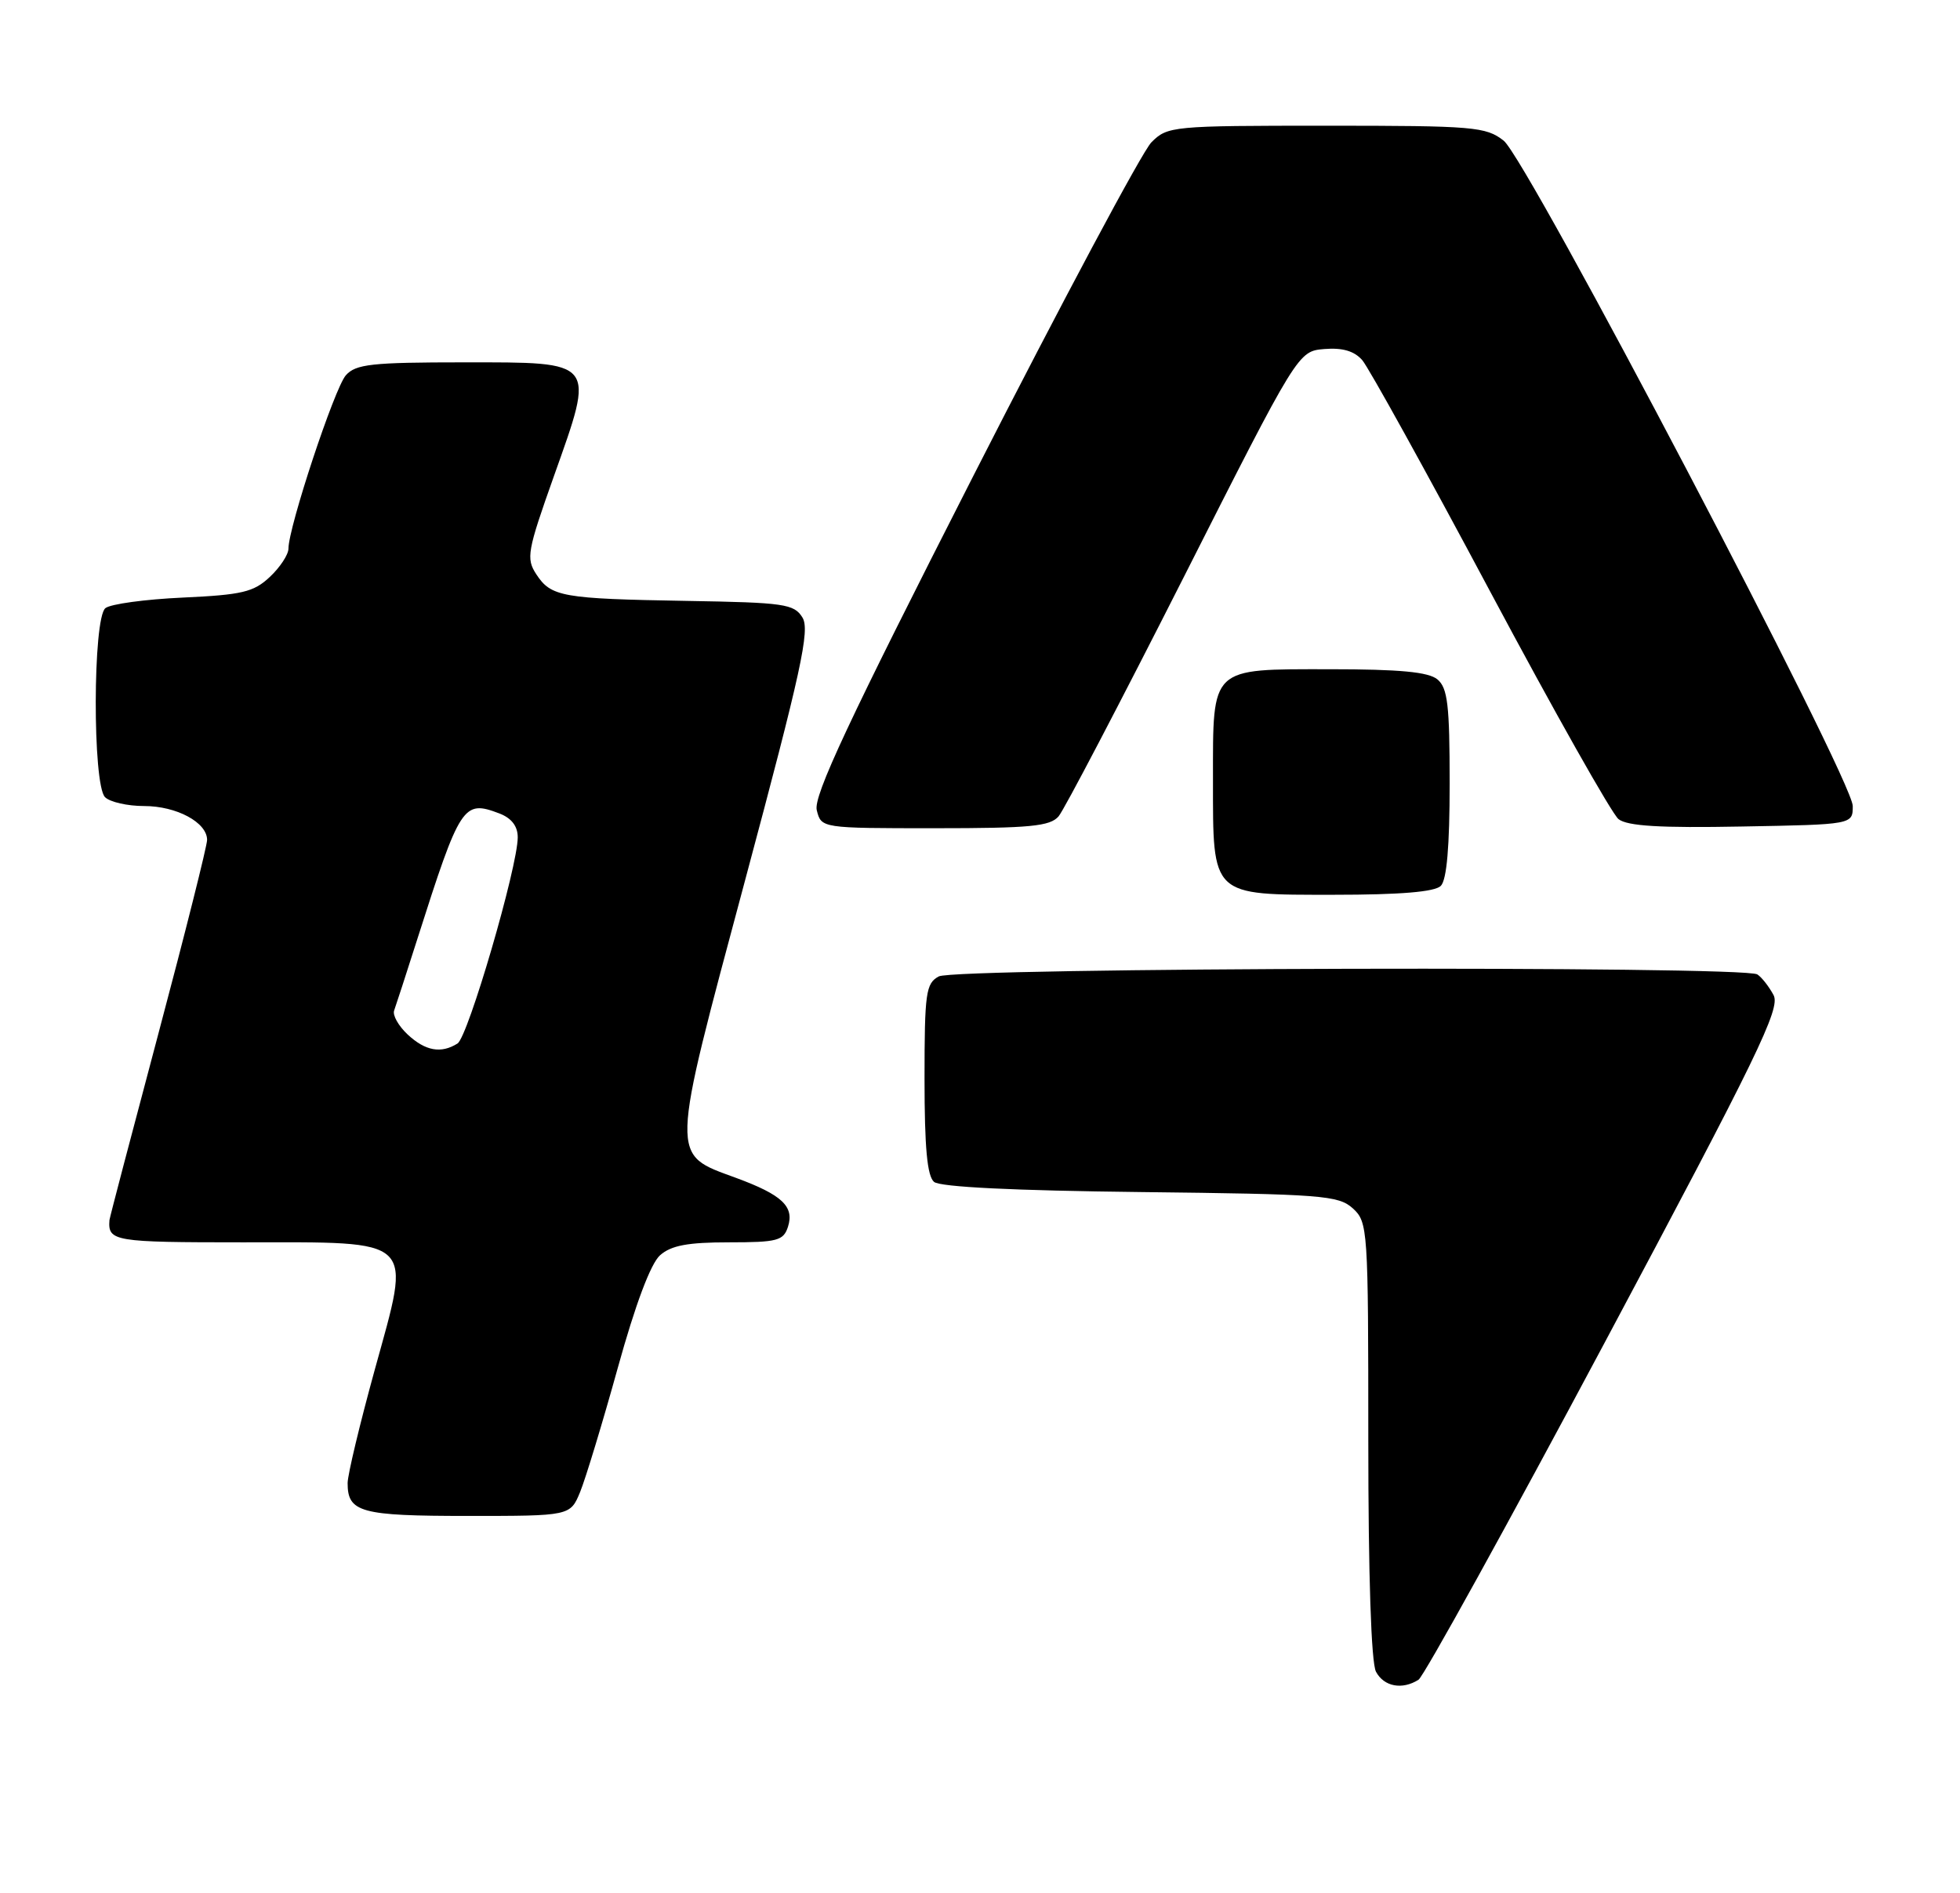 <?xml version="1.0" encoding="UTF-8" standalone="no"?>
<!DOCTYPE svg PUBLIC "-//W3C//DTD SVG 1.1//EN" "http://www.w3.org/Graphics/SVG/1.1/DTD/svg11.dtd" >
<svg xmlns="http://www.w3.org/2000/svg" xmlns:xlink="http://www.w3.org/1999/xlink" version="1.1" viewBox="0 0 265 256">
 <g >
 <path fill="currentColor"
d=" M 191.79 227.15 C 192.50 226.70 203.84 206.16 216.99 181.50 C 237.64 142.78 240.74 136.39 239.80 134.58 C 239.19 133.44 238.21 132.17 237.60 131.77 C 235.82 130.58 129.17 130.84 126.93 132.04 C 125.18 132.98 125.00 134.24 125.00 145.91 C 125.00 155.20 125.36 159.05 126.29 159.83 C 127.13 160.52 137.13 161.01 154.19 161.20 C 178.71 161.48 180.96 161.65 182.90 163.40 C 184.94 165.26 185.00 166.10 185.00 194.72 C 185.00 213.08 185.39 224.86 186.04 226.07 C 187.12 228.09 189.59 228.55 191.79 227.15 Z  M 78.44 201.75 C 79.17 199.96 81.46 192.43 83.52 185.00 C 85.91 176.36 87.98 170.87 89.24 169.75 C 90.74 168.42 92.99 168.00 98.54 168.00 C 105.12 168.00 105.93 167.78 106.54 165.89 C 107.41 163.15 105.74 161.58 99.53 159.29 C 90.56 155.99 90.52 157.20 100.75 119.00 C 108.35 90.63 109.54 85.19 108.49 83.50 C 107.36 81.67 106.04 81.48 92.88 81.26 C 75.99 80.97 74.51 80.71 72.51 77.66 C 71.11 75.52 71.29 74.53 74.88 64.42 C 80.48 48.66 80.75 49.00 62.69 49.00 C 50.25 49.00 48.10 49.24 46.76 50.75 C 45.23 52.47 39.00 71.30 39.00 74.19 C 39.00 74.99 37.87 76.72 36.48 78.02 C 34.30 80.07 32.73 80.44 24.73 80.81 C 19.65 81.04 14.94 81.68 14.25 82.24 C 12.54 83.61 12.50 106.10 14.20 107.80 C 14.86 108.46 17.23 109.00 19.48 109.00 C 23.88 109.00 28.00 111.22 28.00 113.58 C 28.00 114.38 25.04 126.17 21.42 139.76 C 17.80 153.35 14.82 164.70 14.80 164.99 C 14.58 167.87 15.36 168.00 32.85 168.00 C 56.52 168.00 55.65 167.15 50.66 185.26 C 48.65 192.56 47.00 199.44 47.00 200.56 C 47.00 204.52 48.76 205.00 63.25 205.00 C 77.10 205.00 77.10 205.00 78.44 201.75 Z  M 194.80 119.80 C 195.61 118.99 196.00 114.45 196.00 105.92 C 196.00 95.34 195.73 93.02 194.34 91.87 C 193.13 90.87 189.25 90.50 179.76 90.50 C 163.56 90.50 164.00 90.08 164.00 105.47 C 164.00 121.32 163.66 121.00 180.36 121.00 C 189.32 121.00 193.99 120.61 194.80 119.80 Z  M 143.13 110.39 C 143.88 109.50 151.47 94.99 160.00 78.14 C 175.50 47.50 175.50 47.50 179.05 47.20 C 181.50 47.00 183.09 47.46 184.18 48.70 C 185.04 49.69 192.83 63.77 201.48 80.00 C 210.13 96.22 217.94 110.07 218.83 110.77 C 220.02 111.71 224.46 111.98 235.48 111.77 C 250.50 111.50 250.50 111.50 250.50 109.00 C 250.50 105.42 206.50 21.54 203.30 19.02 C 200.90 17.14 199.29 17.00 179.32 17.00 C 158.45 17.00 157.85 17.06 155.67 19.25 C 154.44 20.49 143.62 40.76 131.62 64.31 C 114.69 97.54 109.95 107.66 110.43 109.56 C 111.04 112.00 111.04 112.00 126.40 112.00 C 139.29 112.00 141.98 111.74 143.13 110.39 Z  M 55.12 139.90 C 53.88 138.74 53.05 137.28 53.29 136.65 C 53.52 136.02 54.93 131.68 56.42 127.00 C 62.24 108.75 62.63 108.15 67.51 110.00 C 69.16 110.63 70.00 111.72 70.00 113.23 C 70.00 117.21 63.29 140.20 61.86 141.11 C 59.64 142.51 57.52 142.13 55.12 139.90 Z "/>
</g>
</svg>